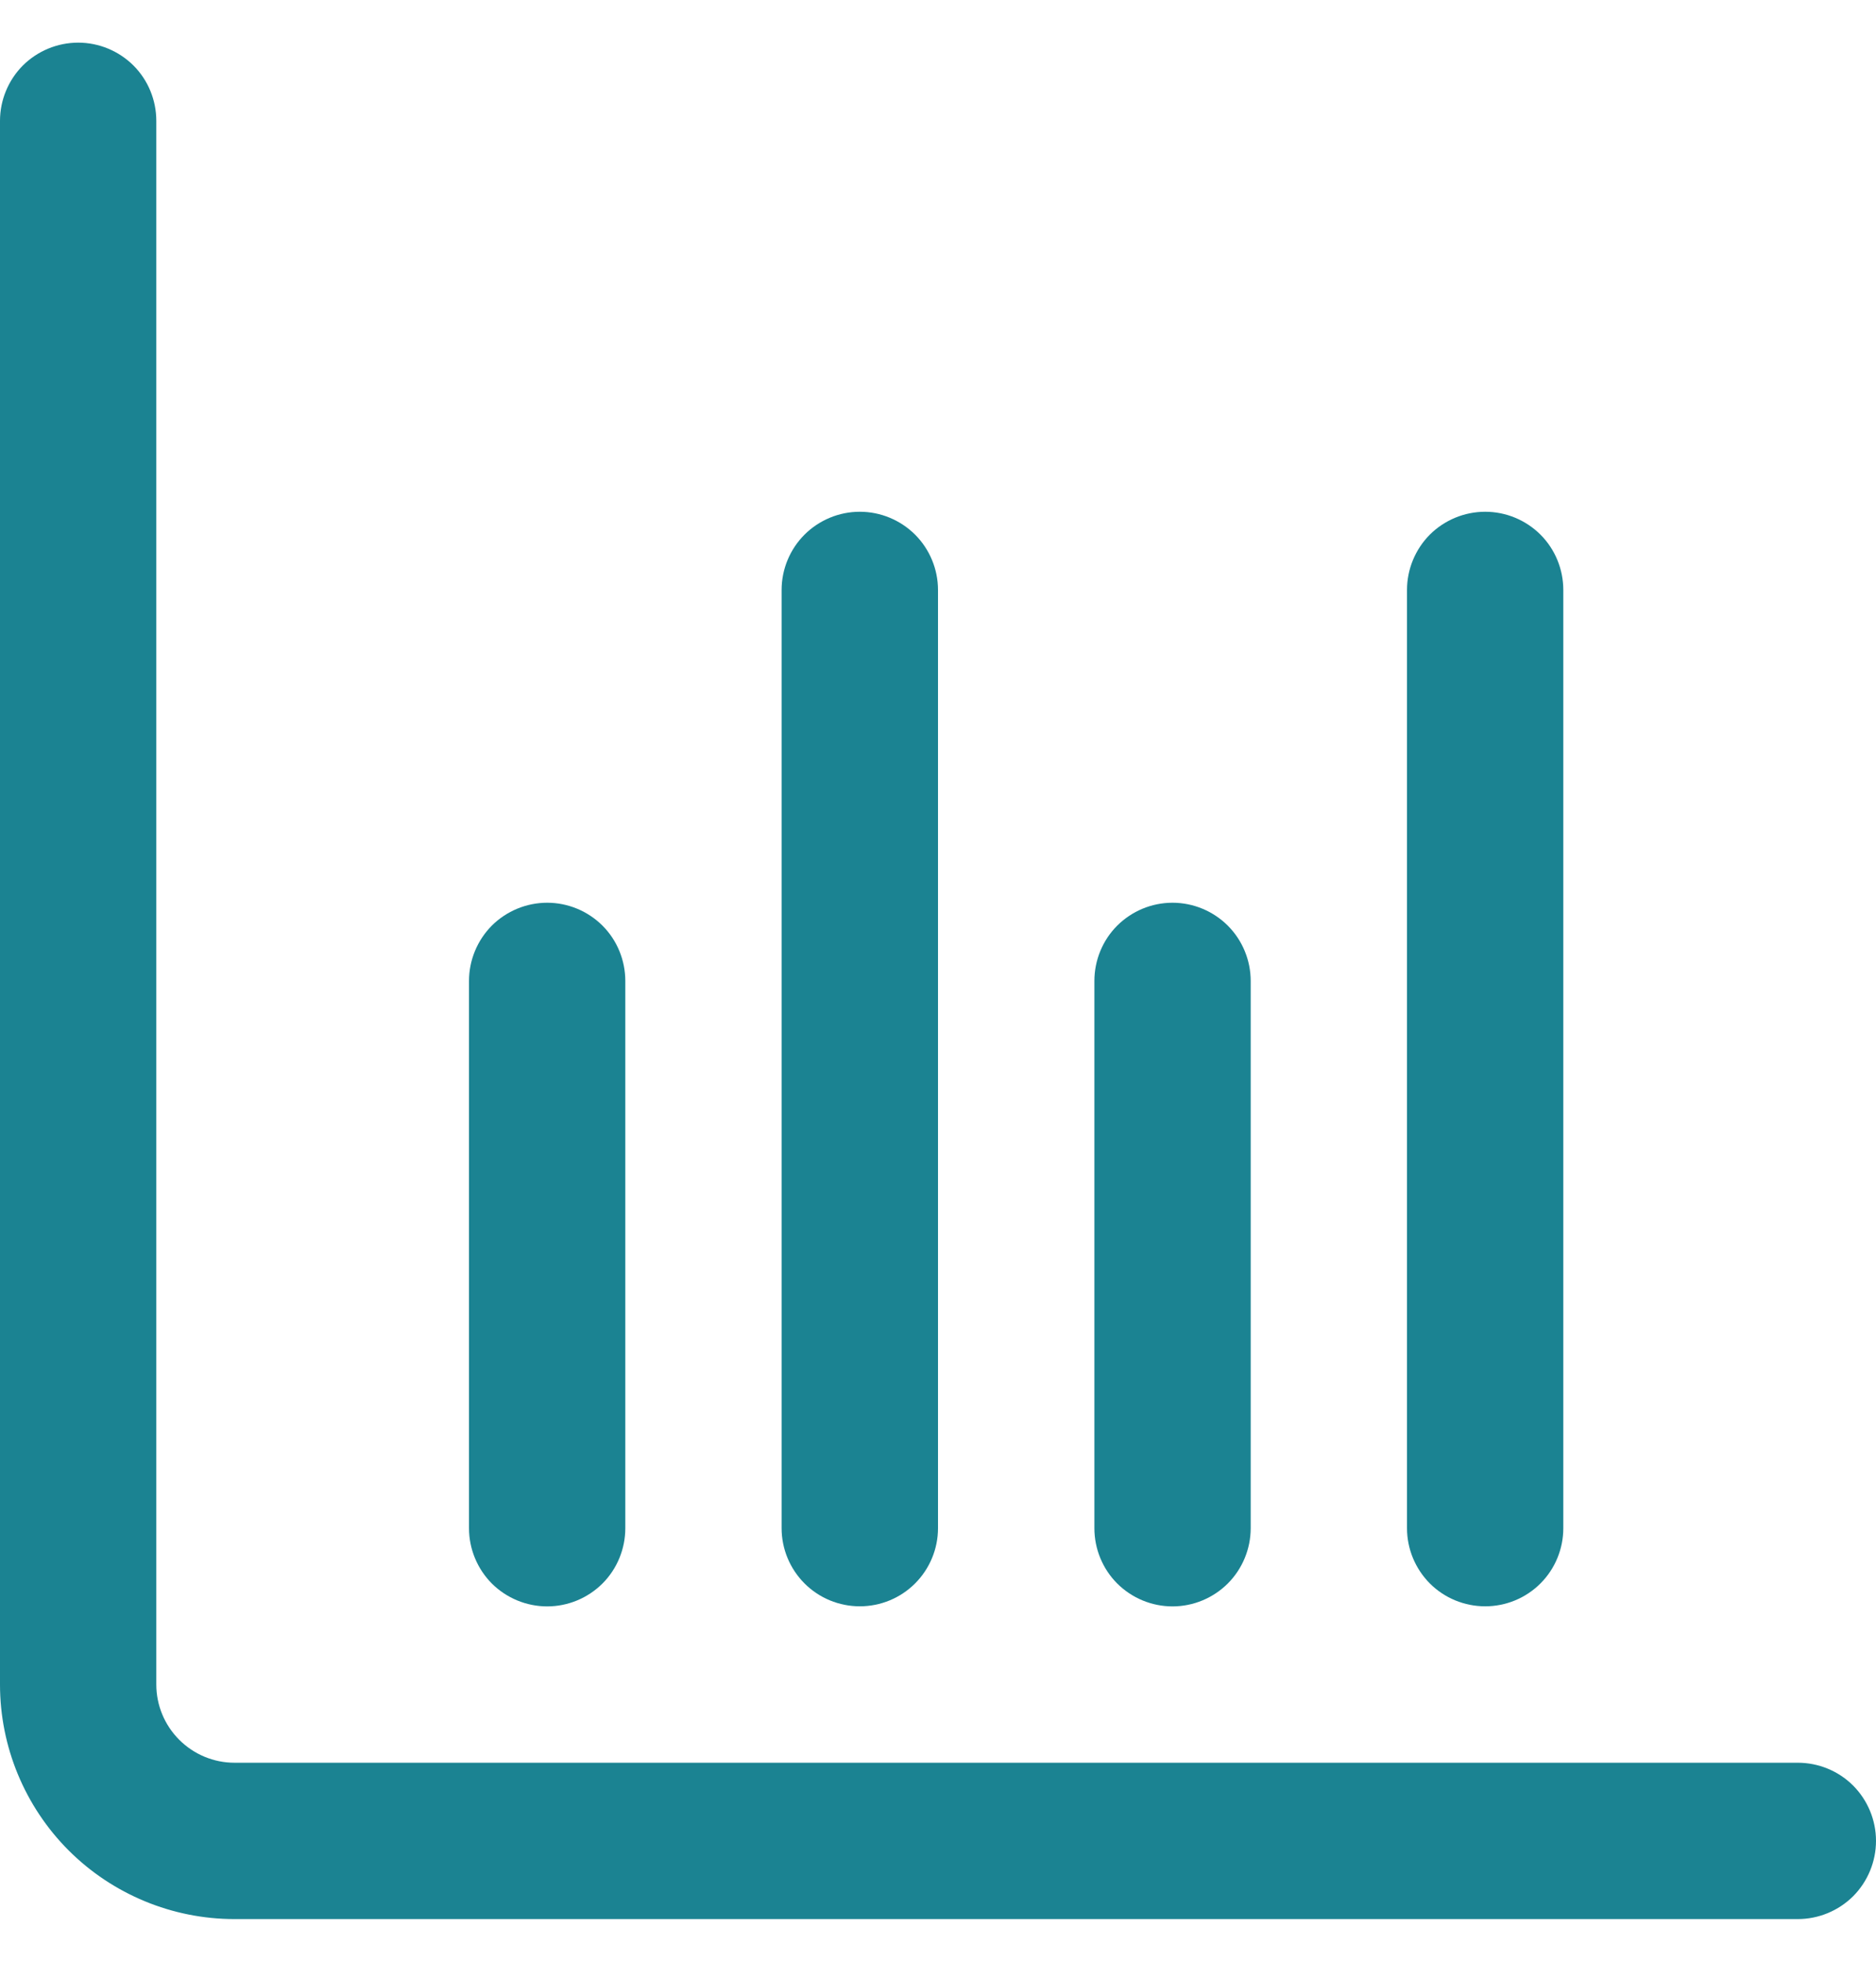 <svg width="22" height="23" viewBox="0 0 22 23" fill="none" xmlns="http://www.w3.org/2000/svg">
<g clip-path="url(#clip0_453_8170)">
<path d="M21.083 20.667H2.75C2.507 20.667 2.274 20.57 2.102 20.398C1.93 20.226 1.833 19.993 1.833 19.75V1.417C1.833 1.174 1.737 0.94 1.565 0.768C1.393 0.597 1.16 0.5 0.917 0.5C0.674 0.5 0.44 0.597 0.268 0.768C0.097 0.94 0 1.174 0 1.417L0 19.75C0 20.479 0.29 21.179 0.805 21.695C1.321 22.21 2.021 22.5 2.75 22.5H21.083C21.326 22.5 21.56 22.403 21.732 22.232C21.903 22.06 22 21.826 22 21.583C22 21.34 21.903 21.107 21.732 20.935C21.56 20.763 21.326 20.667 21.083 20.667Z" fill="#1B8392"/>
<path d="M13.75 18.834C13.993 18.834 14.226 18.737 14.398 18.566C14.57 18.394 14.667 18.16 14.667 17.917V11.501C14.667 11.258 14.57 11.024 14.398 10.852C14.226 10.681 13.993 10.584 13.75 10.584C13.507 10.584 13.274 10.681 13.102 10.852C12.93 11.024 12.834 11.258 12.834 11.501V17.917C12.834 18.16 12.93 18.394 13.102 18.566C13.274 18.737 13.507 18.834 13.75 18.834Z" fill="#1B8392"/>
<path d="M6.417 18.834C6.66 18.834 6.893 18.737 7.065 18.566C7.237 18.394 7.333 18.16 7.333 17.917V11.501C7.333 11.258 7.237 11.024 7.065 10.852C6.893 10.681 6.66 10.584 6.417 10.584C6.174 10.584 5.94 10.681 5.768 10.852C5.597 11.024 5.5 11.258 5.5 11.501V17.917C5.5 18.16 5.597 18.394 5.768 18.566C5.94 18.737 6.174 18.834 6.417 18.834Z" fill="#1B8392"/>
<path d="M17.417 18.833C17.66 18.833 17.893 18.737 18.065 18.565C18.237 18.393 18.333 18.16 18.333 17.917V6.917C18.333 6.674 18.237 6.44 18.065 6.268C17.893 6.097 17.66 6 17.417 6C17.174 6 16.94 6.097 16.768 6.268C16.597 6.44 16.5 6.674 16.5 6.917V17.917C16.5 18.16 16.597 18.393 16.768 18.565C16.94 18.737 17.174 18.833 17.417 18.833Z" fill="#1B8392"/>
<path d="M10.083 18.833C10.326 18.833 10.559 18.737 10.731 18.565C10.903 18.393 11 18.16 11 17.917V6.917C11 6.674 10.903 6.44 10.731 6.268C10.559 6.097 10.326 6 10.083 6C9.84 6 9.607 6.097 9.435 6.268C9.263 6.44 9.166 6.674 9.166 6.917V17.917C9.166 18.16 9.263 18.393 9.435 18.565C9.607 18.737 9.84 18.833 10.083 18.833Z" fill="#1B8392"/>
</g>
<defs>
<clipPath id="clip0_453_8170">
<rect width="22" height="22" fill="white" transform="translate(0 0.5)"/>
</clipPath>
</defs>
</svg>
